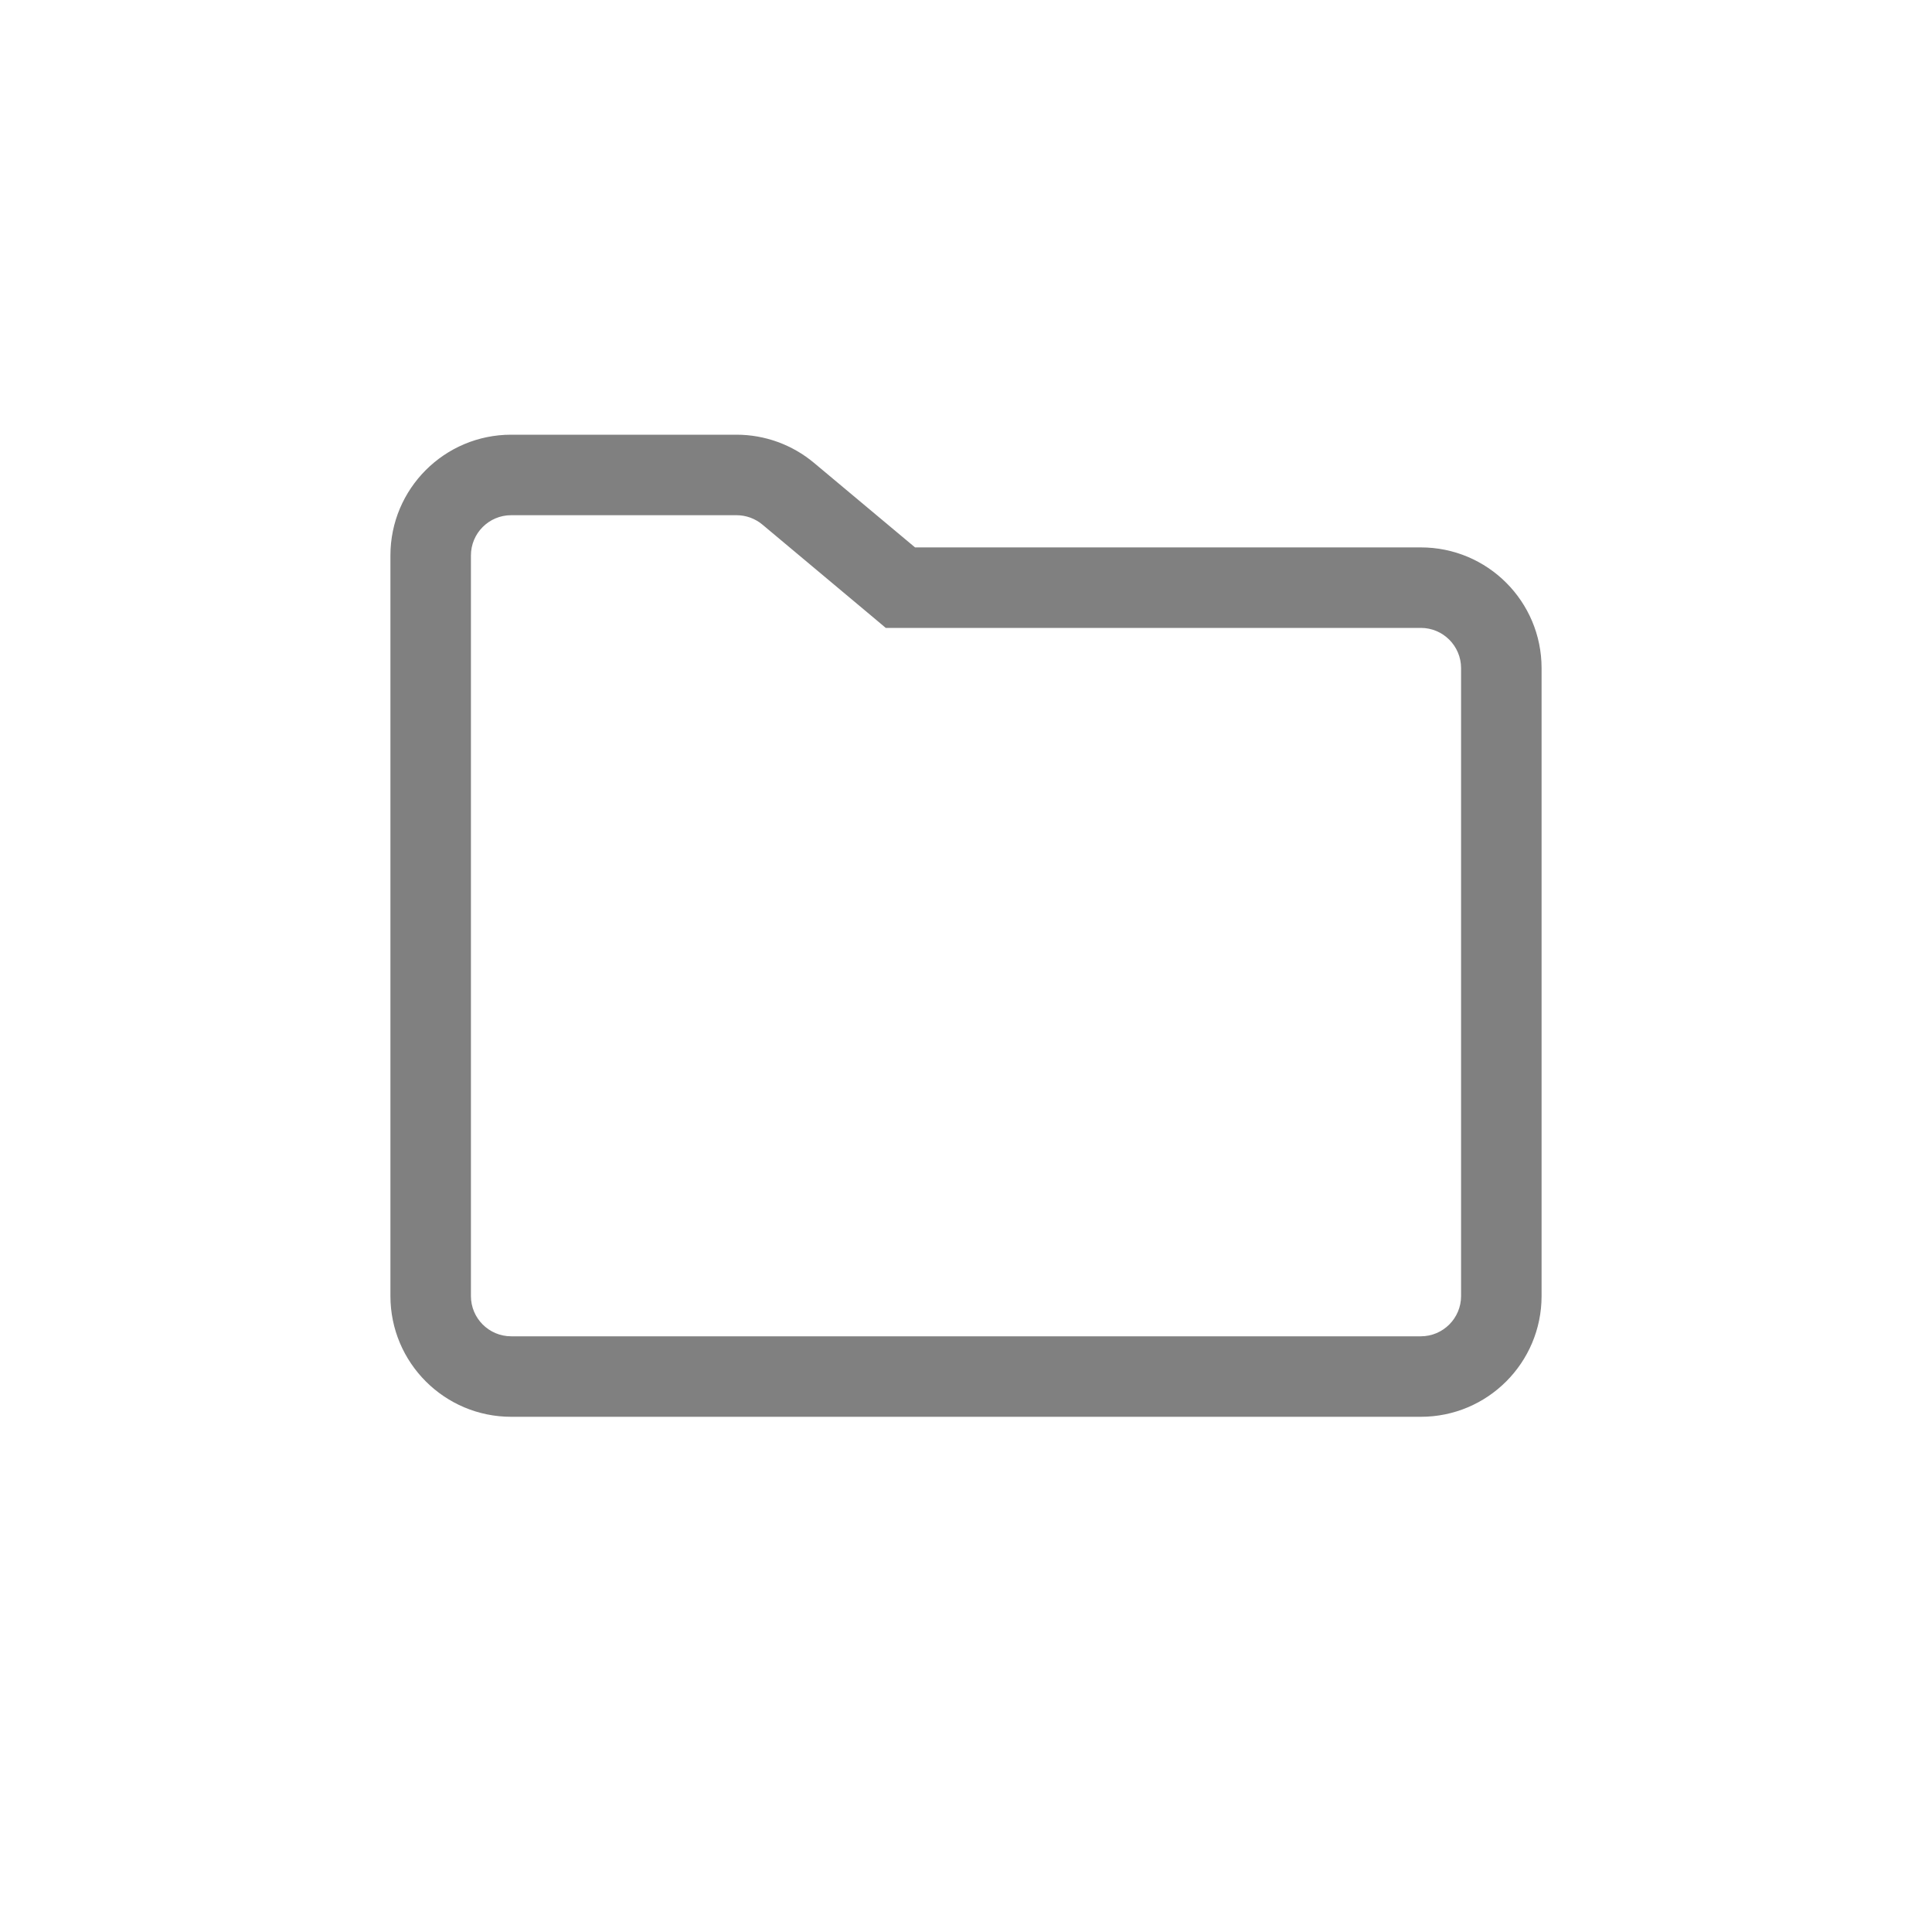 <svg width="24" height="24" viewBox="0 0 24 24" fill="none" xmlns="http://www.w3.org/2000/svg">
<path fill-rule="evenodd" clip-rule="evenodd" d="M6.35 6.4C6.074 6.4 5.85 6.624 5.85 6.9V16.1C5.85 16.376 6.074 16.6 6.35 16.6H17.65C17.926 16.6 18.15 16.376 18.15 16.1V8.3C18.15 8.024 17.926 7.8 17.65 7.8H11.185H11.003L10.864 7.683L9.47 6.516C9.38 6.441 9.266 6.4 9.149 6.4H6.35ZM4.85 6.9C4.85 6.071 5.522 5.4 6.35 5.4H9.149C9.501 5.4 9.842 5.524 10.112 5.75L11.367 6.8H17.65C18.479 6.8 19.15 7.471 19.15 8.3V16.1C19.15 16.928 18.479 17.6 17.65 17.6H6.35C5.522 17.6 4.85 16.928 4.85 16.1V6.9Z" fill="#808080"/>
</svg>
